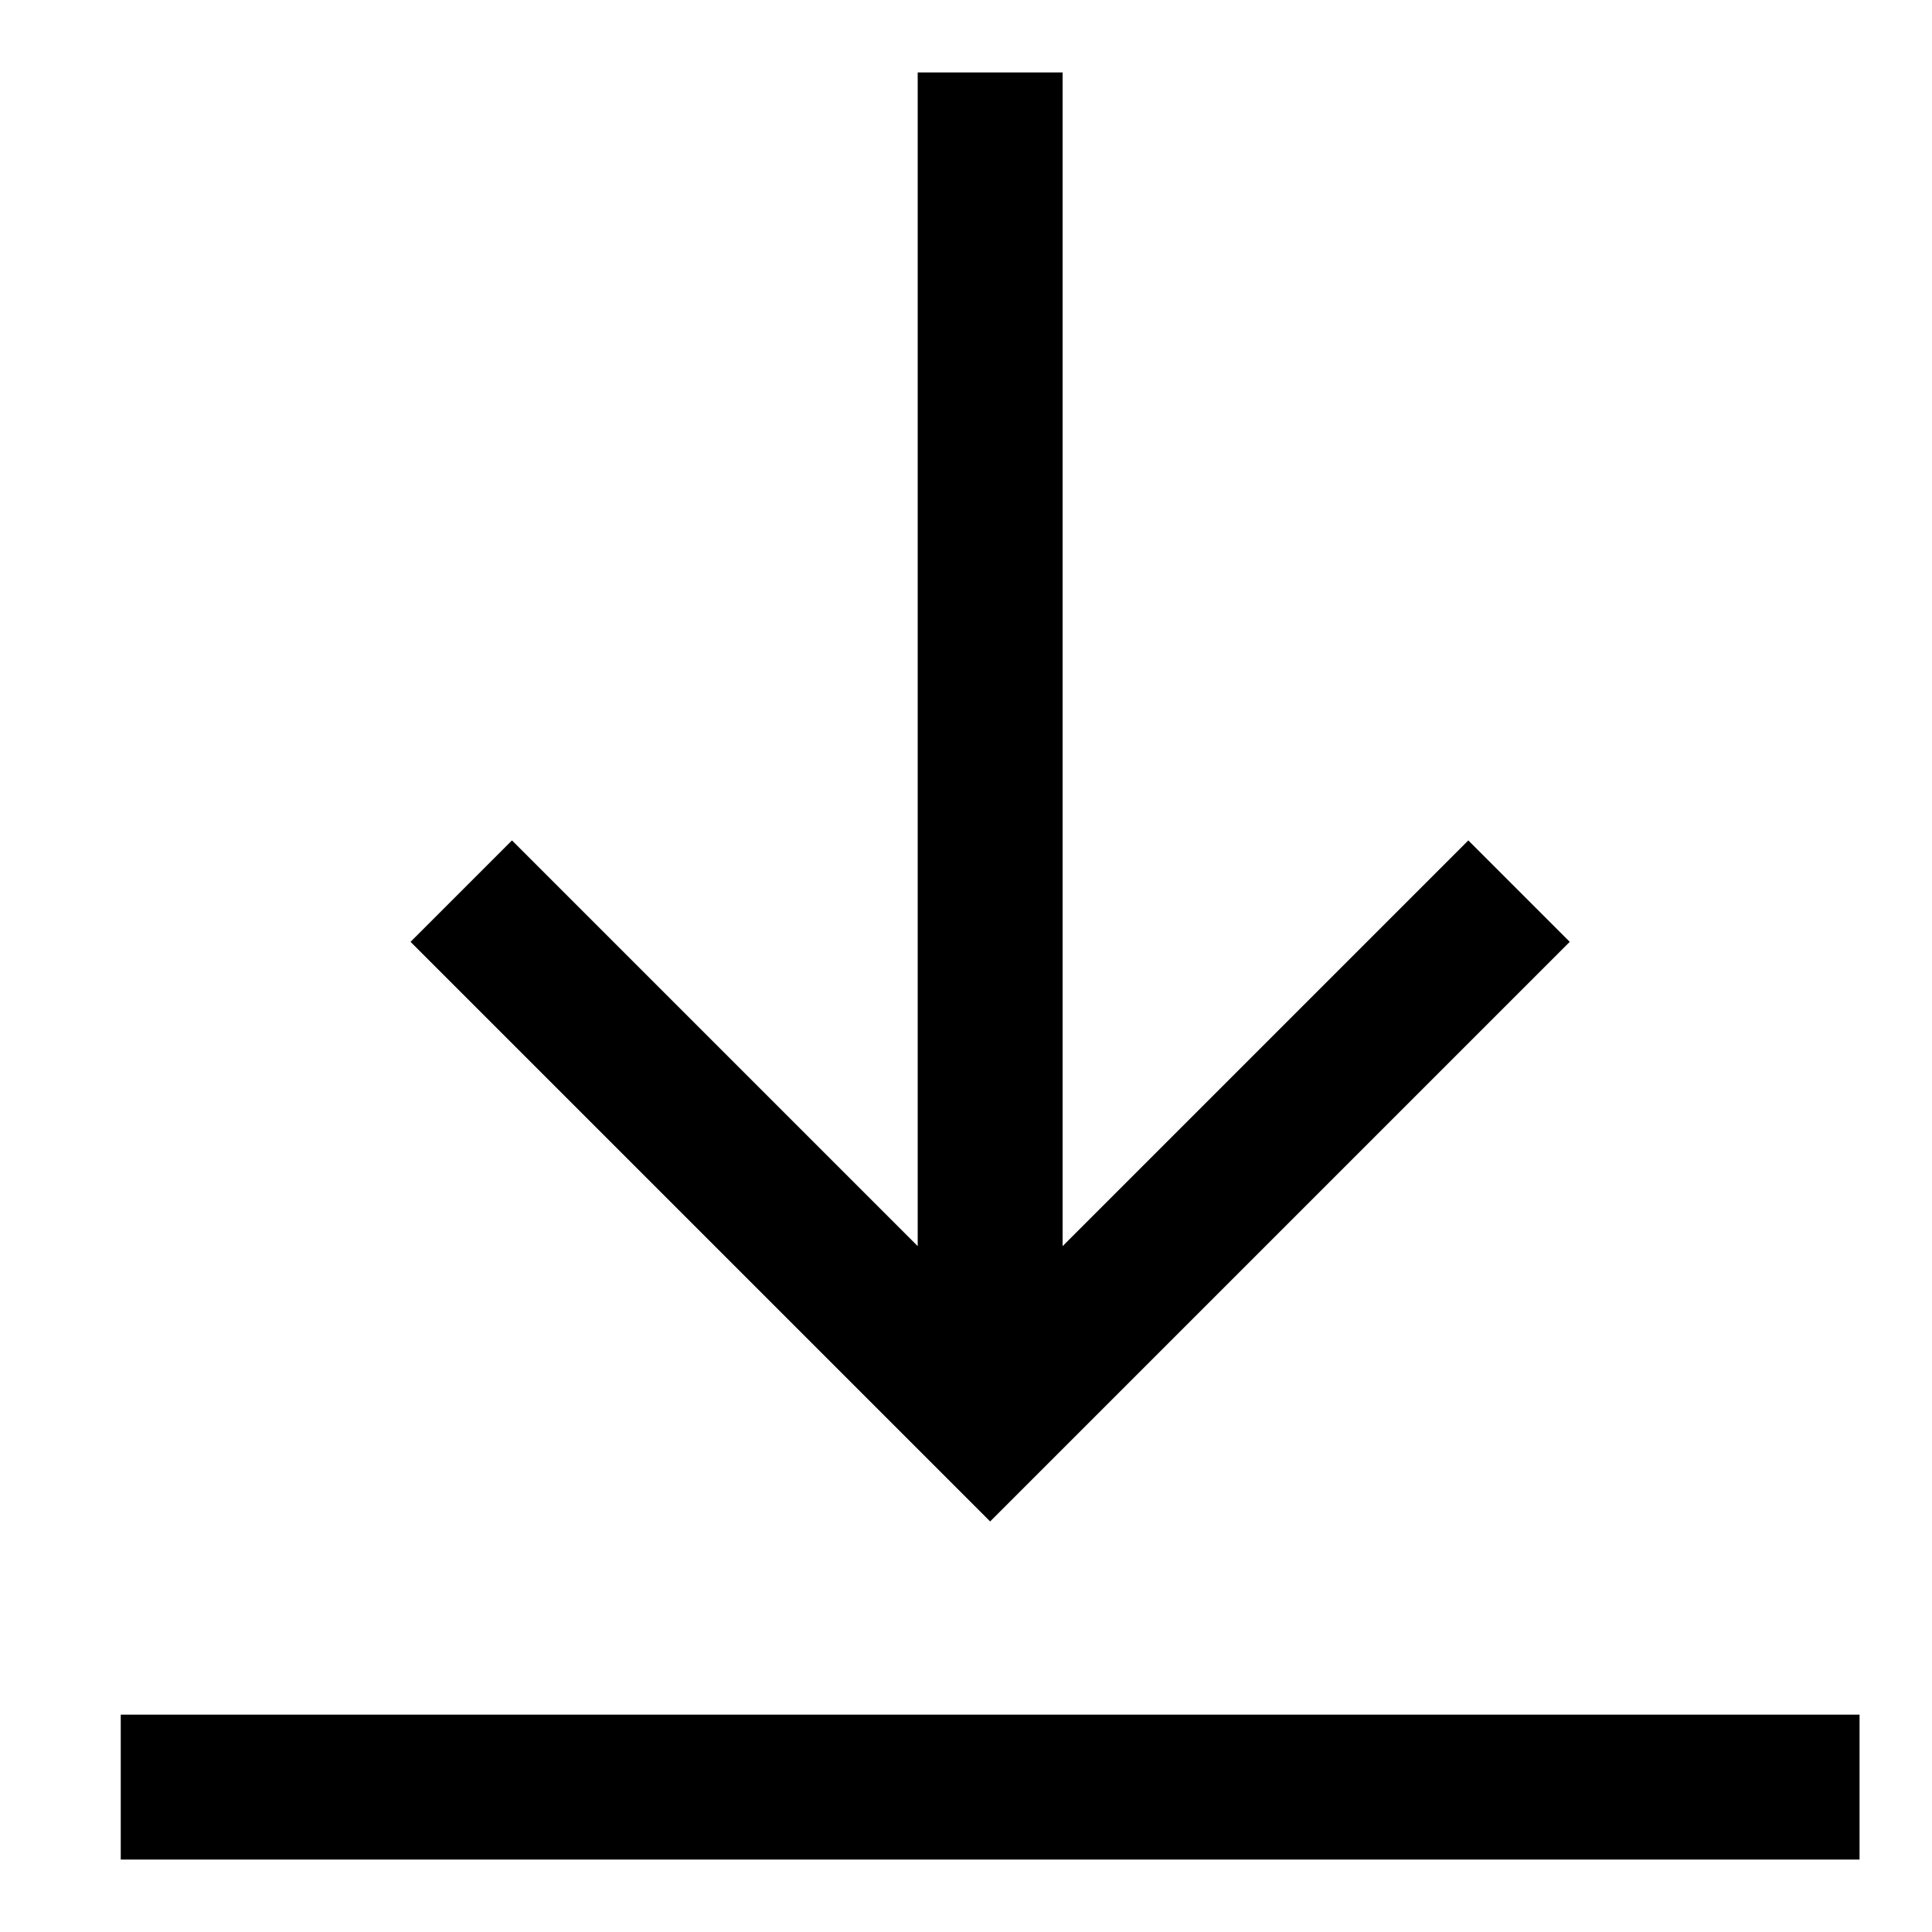 <svg xmlns="http://www.w3.org/2000/svg" xmlns:xlink="http://www.w3.org/1999/xlink" width="20" height="20" viewBox="0 0 20 20">
    <defs>
        <path id="a" d="M19.5 9.25v1.5H7.35l4.2 4.2L10.5 16l-6-6 6-6 1.05 1.05-4.2 4.2H19.5zM2.5 1v18H1V1h1.5z"/>
    </defs>
    <use fill="#000" fill-rule="nonzero" transform="rotate(-90 10.25 10)" xlink:href="#a"/>
</svg>

